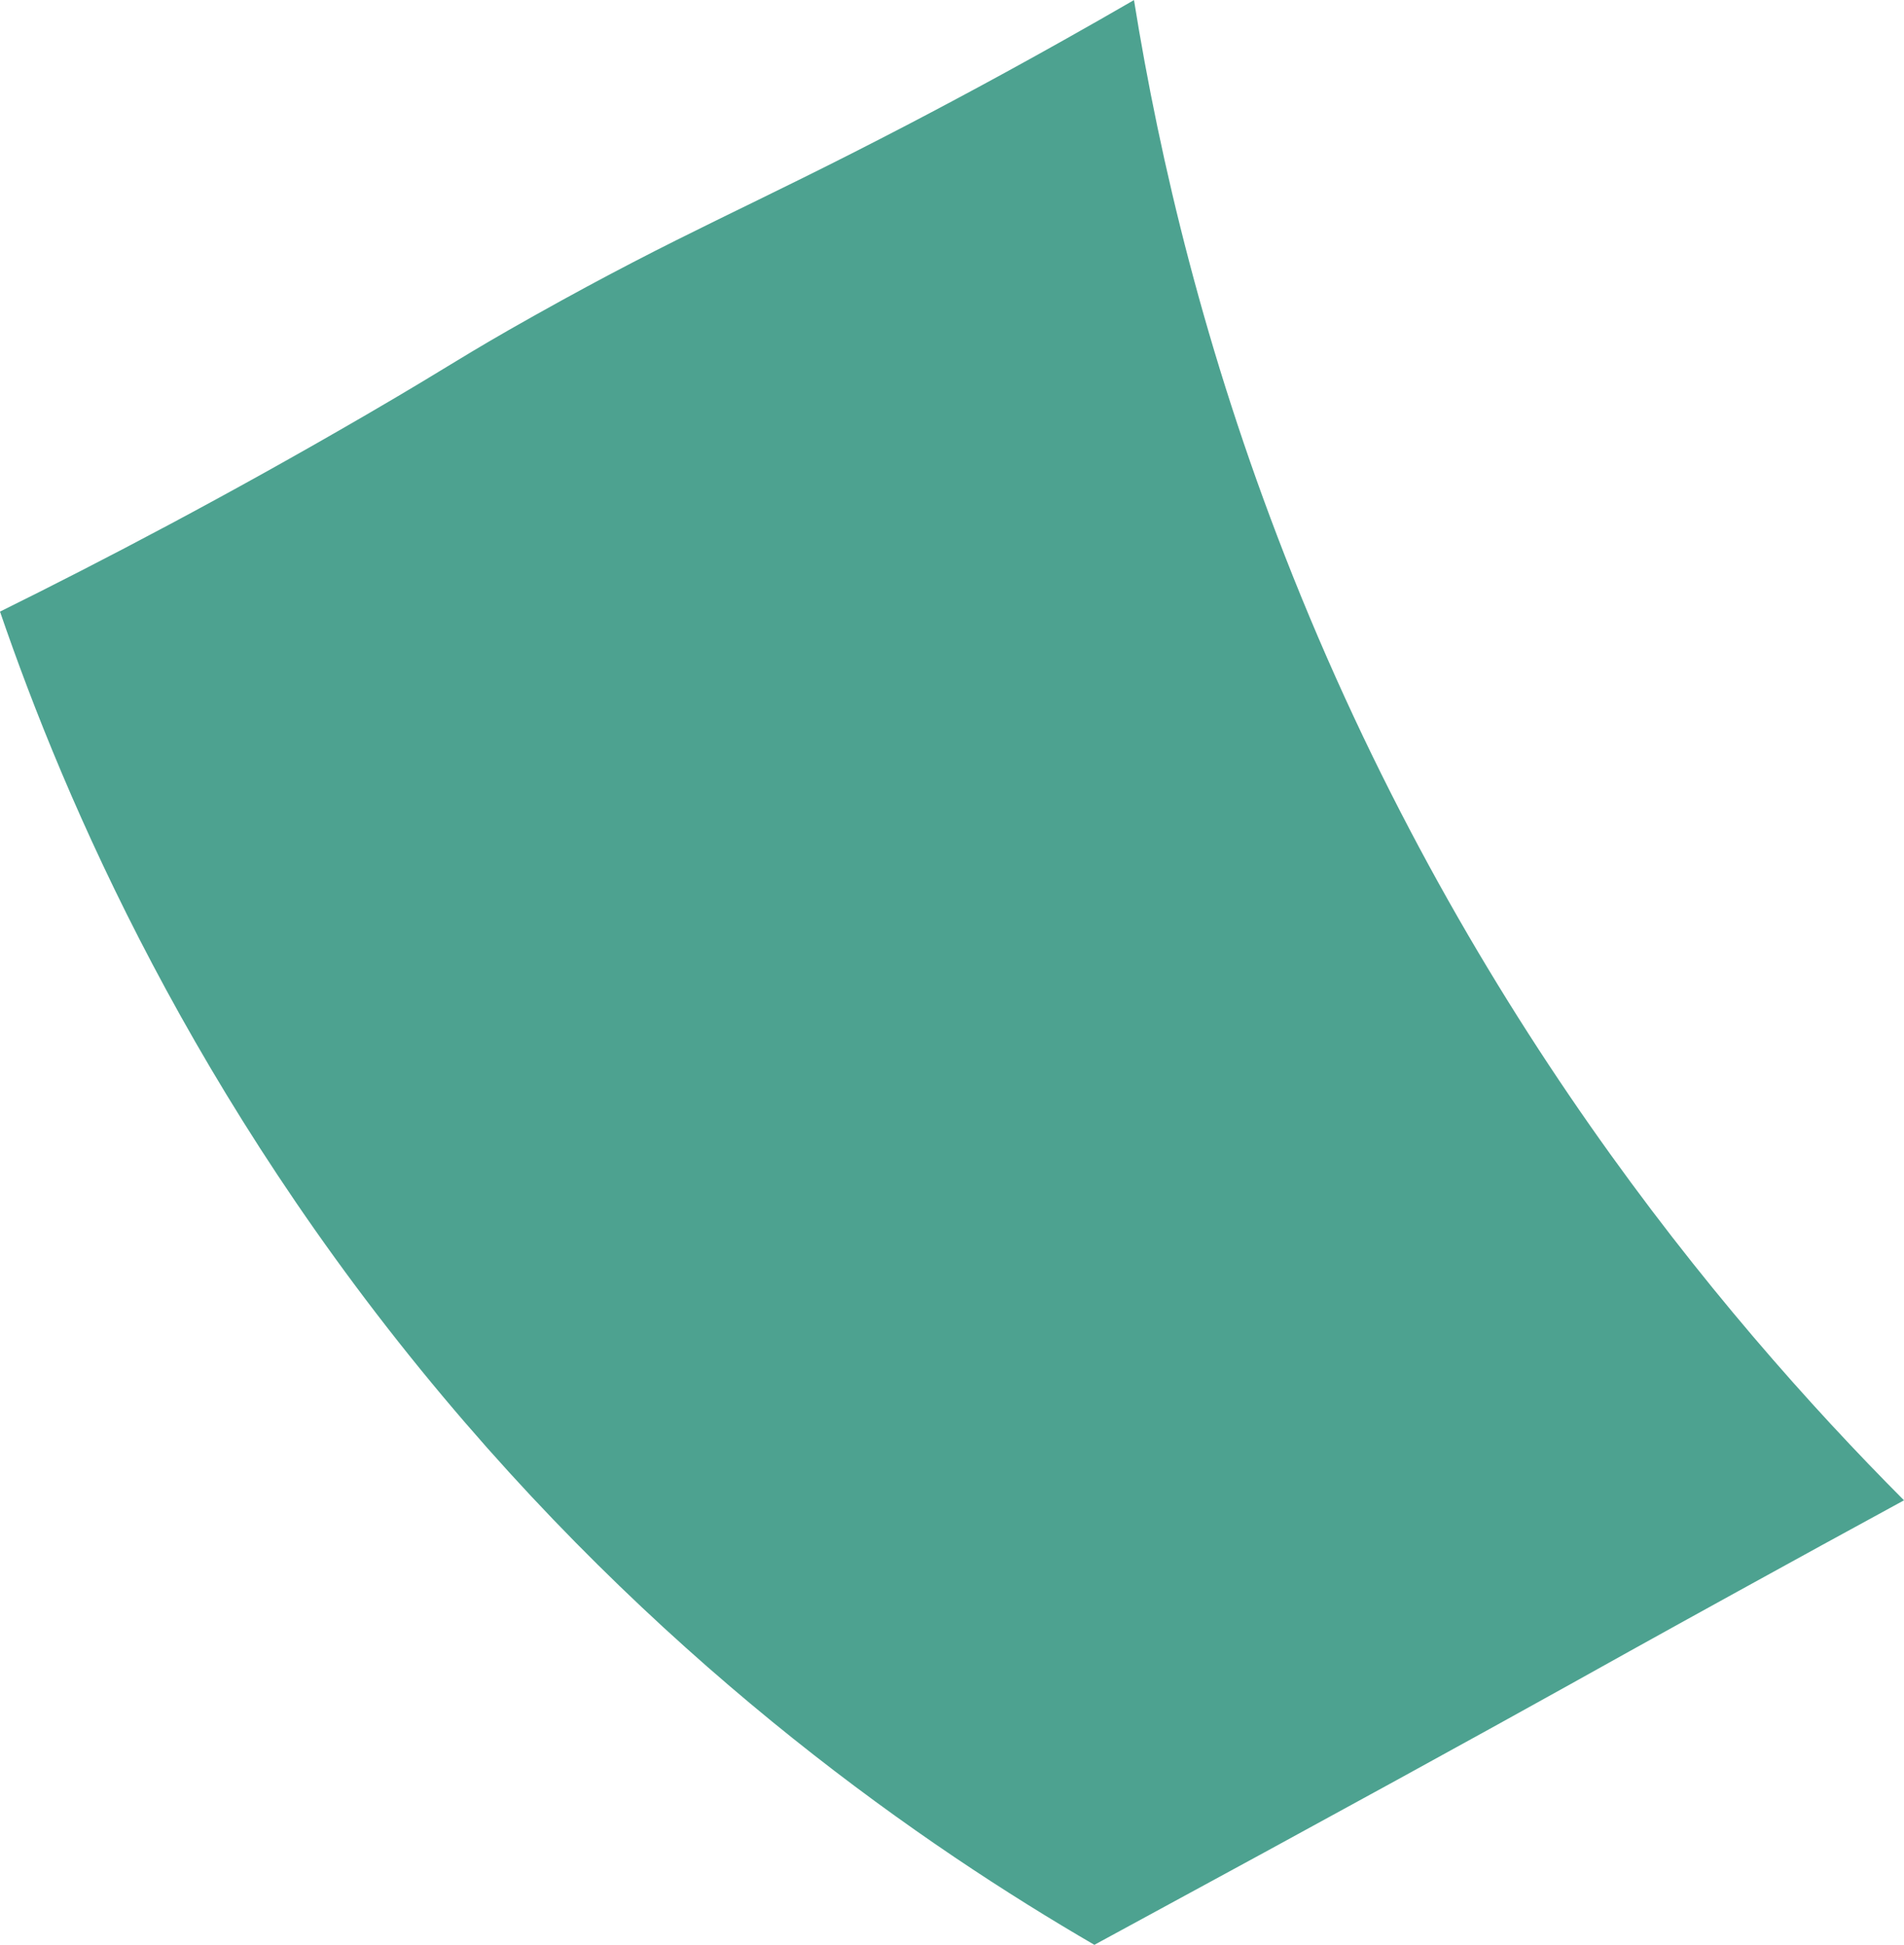 <?xml version="1.0" encoding="UTF-8"?><svg id="Livello_2" xmlns="http://www.w3.org/2000/svg" viewBox="0 0 239.85 245"><defs><style>.cls-1{fill:#4da290;fill-rule:evenodd;}</style></defs><g id="Salmonella"><g id="Livello_13"><path class="cls-1" d="M55.85,176C24.33,138.41,8.26,101.14,0,77.05c12.96-6.41,28.64-14.62,46.16-24.81,11.27-6.56,11.69-7.18,21.15-12.48,18.83-10.56,26.79-13.49,47.18-24.13,6.57-3.43,16.43-8.71,28.36-15.62,3.27,20.39,8.97,44.29,19,70,21.93,56.23,54.5,95.4,78,119-6.96,3.79-13.93,7.61-20.93,11.47-10.84,5.97-18.78,10.4-21.05,11.67-10.4,5.79-28.07,15.54-60.01,32.86-21.37-12.42-52.63-33.98-82-69Z"/></g></g></svg>